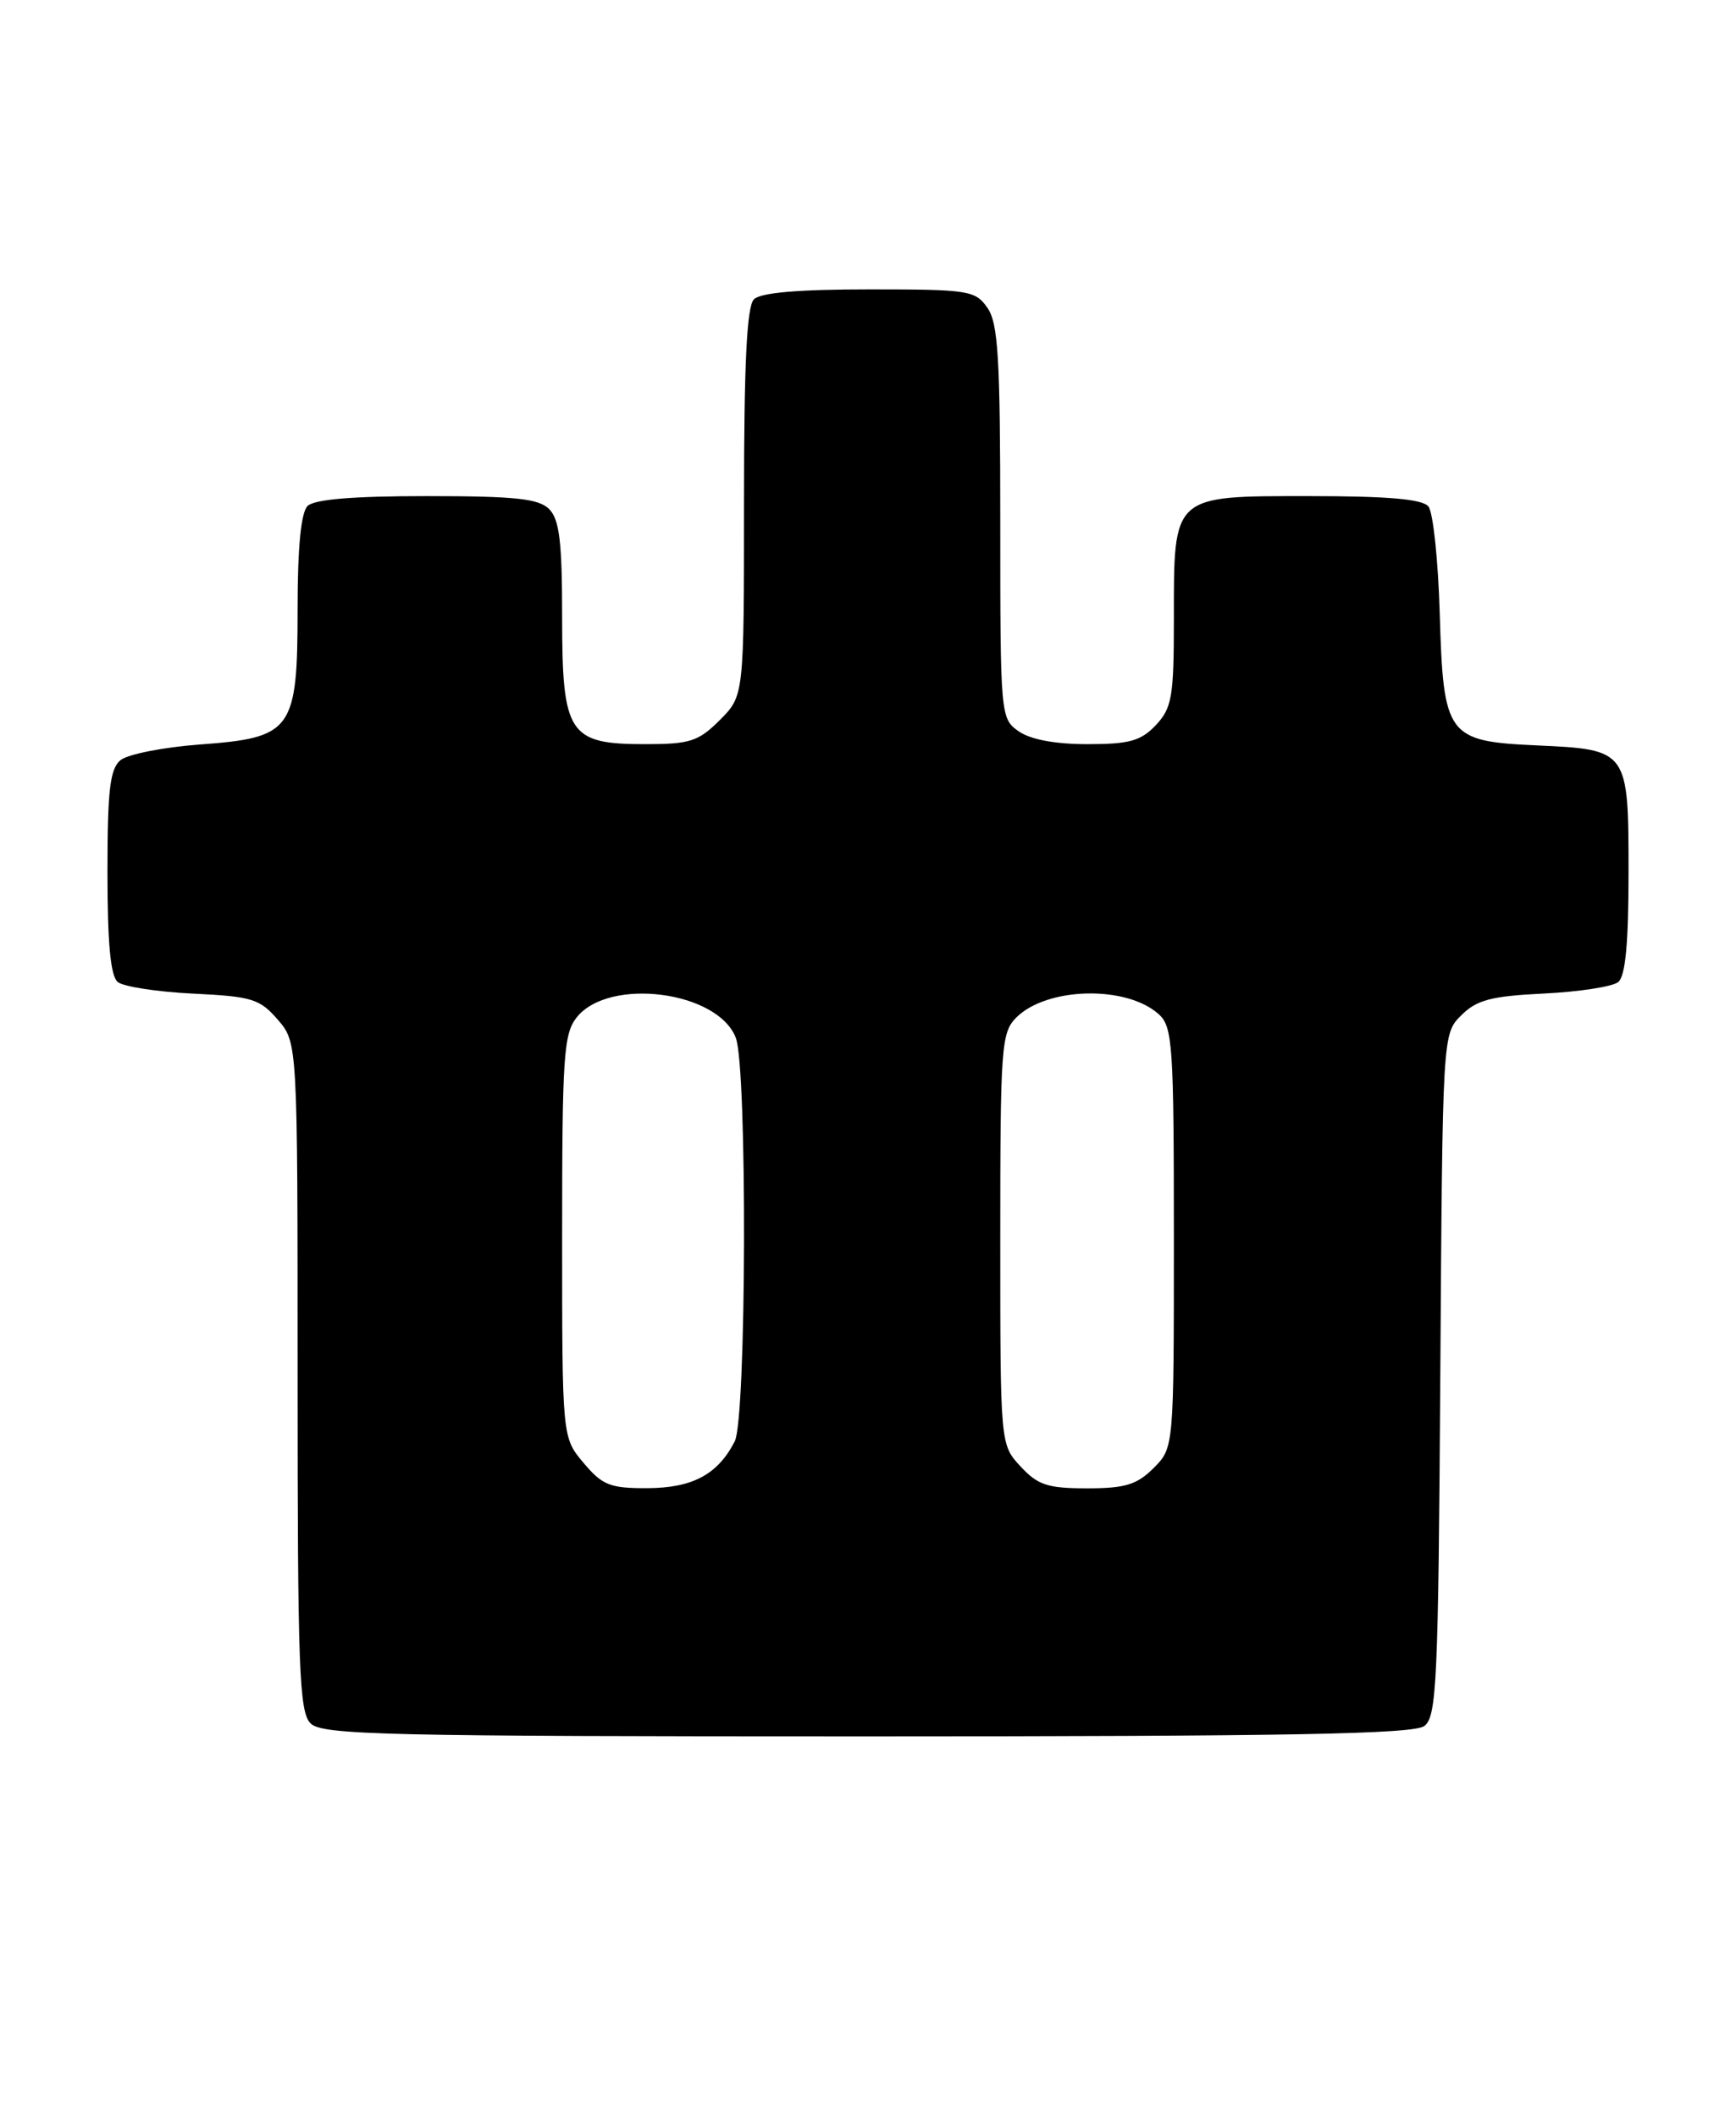 <?xml version="1.0" encoding="UTF-8" standalone="no"?>
<!DOCTYPE svg PUBLIC "-//W3C//DTD SVG 1.1//EN" "http://www.w3.org/Graphics/SVG/1.1/DTD/svg11.dtd" >
<svg xmlns="http://www.w3.org/2000/svg" xmlns:xlink="http://www.w3.org/1999/xlink" version="1.1" viewBox="0 0 210 256">
 <g >
 <path fill="currentColor"
d=" M 172.29 208.75 C 173.80 207.62 173.99 203.44 174.23 166.28 C 174.50 125.05 174.50 125.05 176.76 122.80 C 178.63 120.93 180.36 120.47 186.76 120.16 C 191.02 119.95 195.06 119.33 195.75 118.77 C 196.63 118.06 197.00 114.10 197.00 105.50 C 197.00 90.70 196.96 90.65 185.91 90.15 C 175.03 89.65 174.60 89.06 174.16 74.15 C 173.97 67.74 173.36 61.94 172.79 61.25 C 172.06 60.36 167.87 60.00 158.43 60.00 C 141.73 60.00 142.00 59.76 142.00 74.91 C 142.00 84.27 141.77 85.61 139.83 87.69 C 138.01 89.61 136.63 90.00 131.55 90.00 C 127.64 90.00 124.64 89.44 123.22 88.44 C 121.03 86.91 121.00 86.54 121.00 63.17 C 121.00 43.32 120.75 39.08 119.44 37.22 C 117.97 35.12 117.18 35.00 105.14 35.00 C 96.57 35.00 92.01 35.39 91.20 36.20 C 90.34 37.06 90.00 43.93 90.00 60.78 C 90.00 84.15 90.00 84.15 87.08 87.08 C 84.49 89.67 83.46 90.00 78.08 90.00 C 68.77 90.00 68.00 88.82 68.00 74.57 C 68.00 65.52 67.67 62.82 66.43 61.57 C 65.16 60.30 62.32 60.00 51.63 60.00 C 42.67 60.00 38.01 60.39 37.20 61.20 C 36.41 61.99 36.00 66.22 36.00 73.59 C 36.00 88.36 35.38 89.22 24.18 90.04 C 19.76 90.37 15.44 91.22 14.57 91.94 C 13.30 93.00 13.00 95.57 13.00 105.50 C 13.00 114.10 13.37 118.06 14.25 118.77 C 14.94 119.33 19.04 119.96 23.36 120.17 C 30.48 120.51 31.44 120.81 33.61 123.33 C 36.00 126.11 36.00 126.11 36.00 166.48 C 36.00 201.85 36.19 207.05 37.57 208.43 C 38.97 209.83 46.45 210.00 104.88 210.00 C 155.91 210.00 170.99 209.72 172.29 208.75 Z  M 70.59 176.92 C 68.00 173.85 68.00 173.85 68.00 149.53 C 68.00 127.67 68.18 125.00 69.79 123.01 C 73.72 118.15 86.86 119.87 89.01 125.52 C 90.41 129.21 90.30 171.54 88.88 174.32 C 86.83 178.32 83.79 179.95 78.34 179.98 C 73.79 180.00 72.87 179.63 70.59 176.92 Z  M 123.45 177.35 C 121.00 174.71 121.00 174.71 121.00 149.85 C 121.00 126.57 121.12 124.88 122.94 123.06 C 126.64 119.36 136.29 119.14 140.18 122.67 C 141.85 124.17 142.00 126.44 142.00 149.70 C 142.00 175.09 142.00 175.09 139.55 177.55 C 137.52 179.57 136.10 180.00 131.50 180.00 C 126.73 180.00 125.54 179.61 123.45 177.35 Z "/>
</g>
</svg>